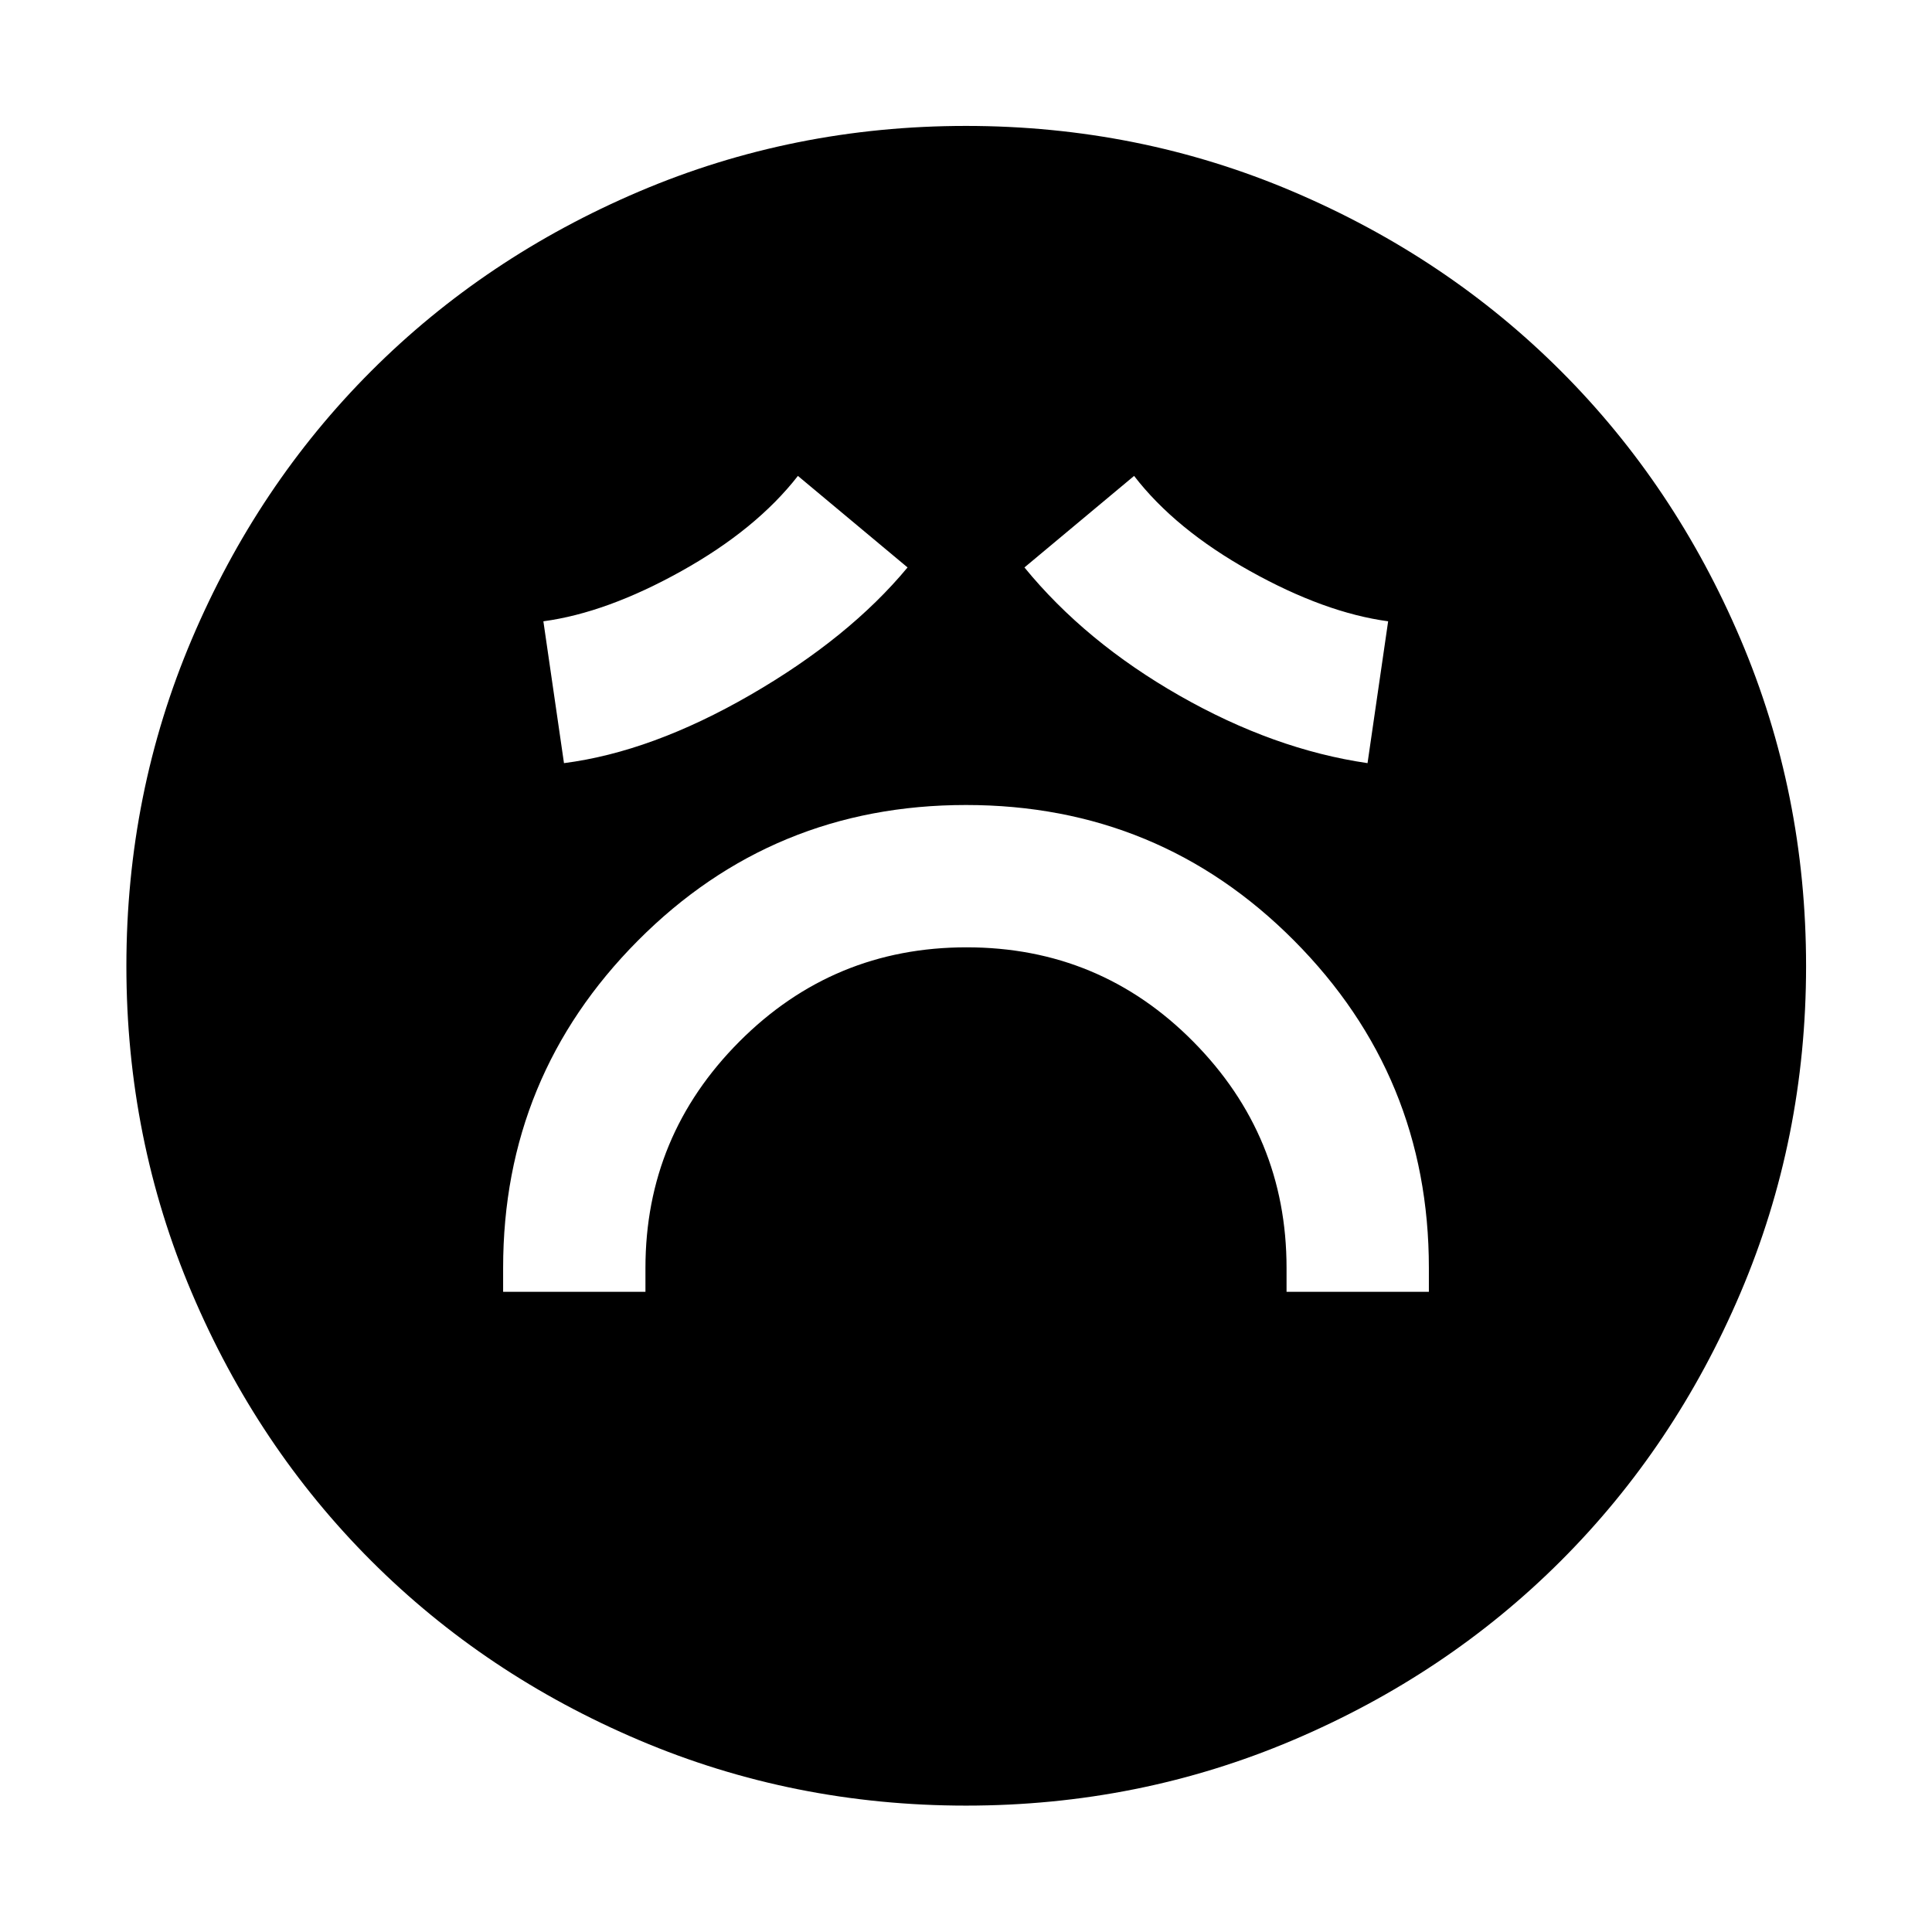 <svg xmlns="http://www.w3.org/2000/svg" height="48" viewBox="0 -960 960 960" width="48"><path d="M250-318.11h70.72V-330q0-65.62 46.67-112.45 46.68-46.83 112.9-46.83 66.23 0 112.61 46.83 46.38 46.83 46.38 112.45v11.89H710V-330q0-95.28-67-162.64Q576-560 480-560t-163 67.36Q250-425.28 250-330v11.89Zm30.24-262.69q43.66-5.62 92.67-33.94 49.01-28.32 78.05-63.3l-54.48-45.48q-20.7 26.55-57.85 47.27-37.15 20.73-68.63 24.97l10.24 70.48Zm399.28 0 10.24-70.48q-31.48-4.24-68.63-24.97-37.15-20.72-57.61-47.27l-54.48 45.48q30.24 37 77.12 63.74 46.88 26.73 93.36 33.5Zm-199.51 518q-85.85 0-162.4-32.51-76.54-32.5-133.17-89.13-56.63-56.63-89.13-133.16Q62.8-394.13 62.8-479.99q0-85.85 32.51-162.4 32.5-76.54 89.09-133.18 56.6-56.65 133.14-89.26 76.55-32.6 162.43-32.6 85.87 0 162.44 32.59 76.58 32.59 133.2 89.2 56.63 56.61 89.23 133.18 32.59 76.58 32.59 162.48 0 85.89-32.6 162.43-32.61 76.54-89.26 133.14-56.64 56.6-133.17 89.1Q565.87-62.8 480.01-62.8Z"/></svg>